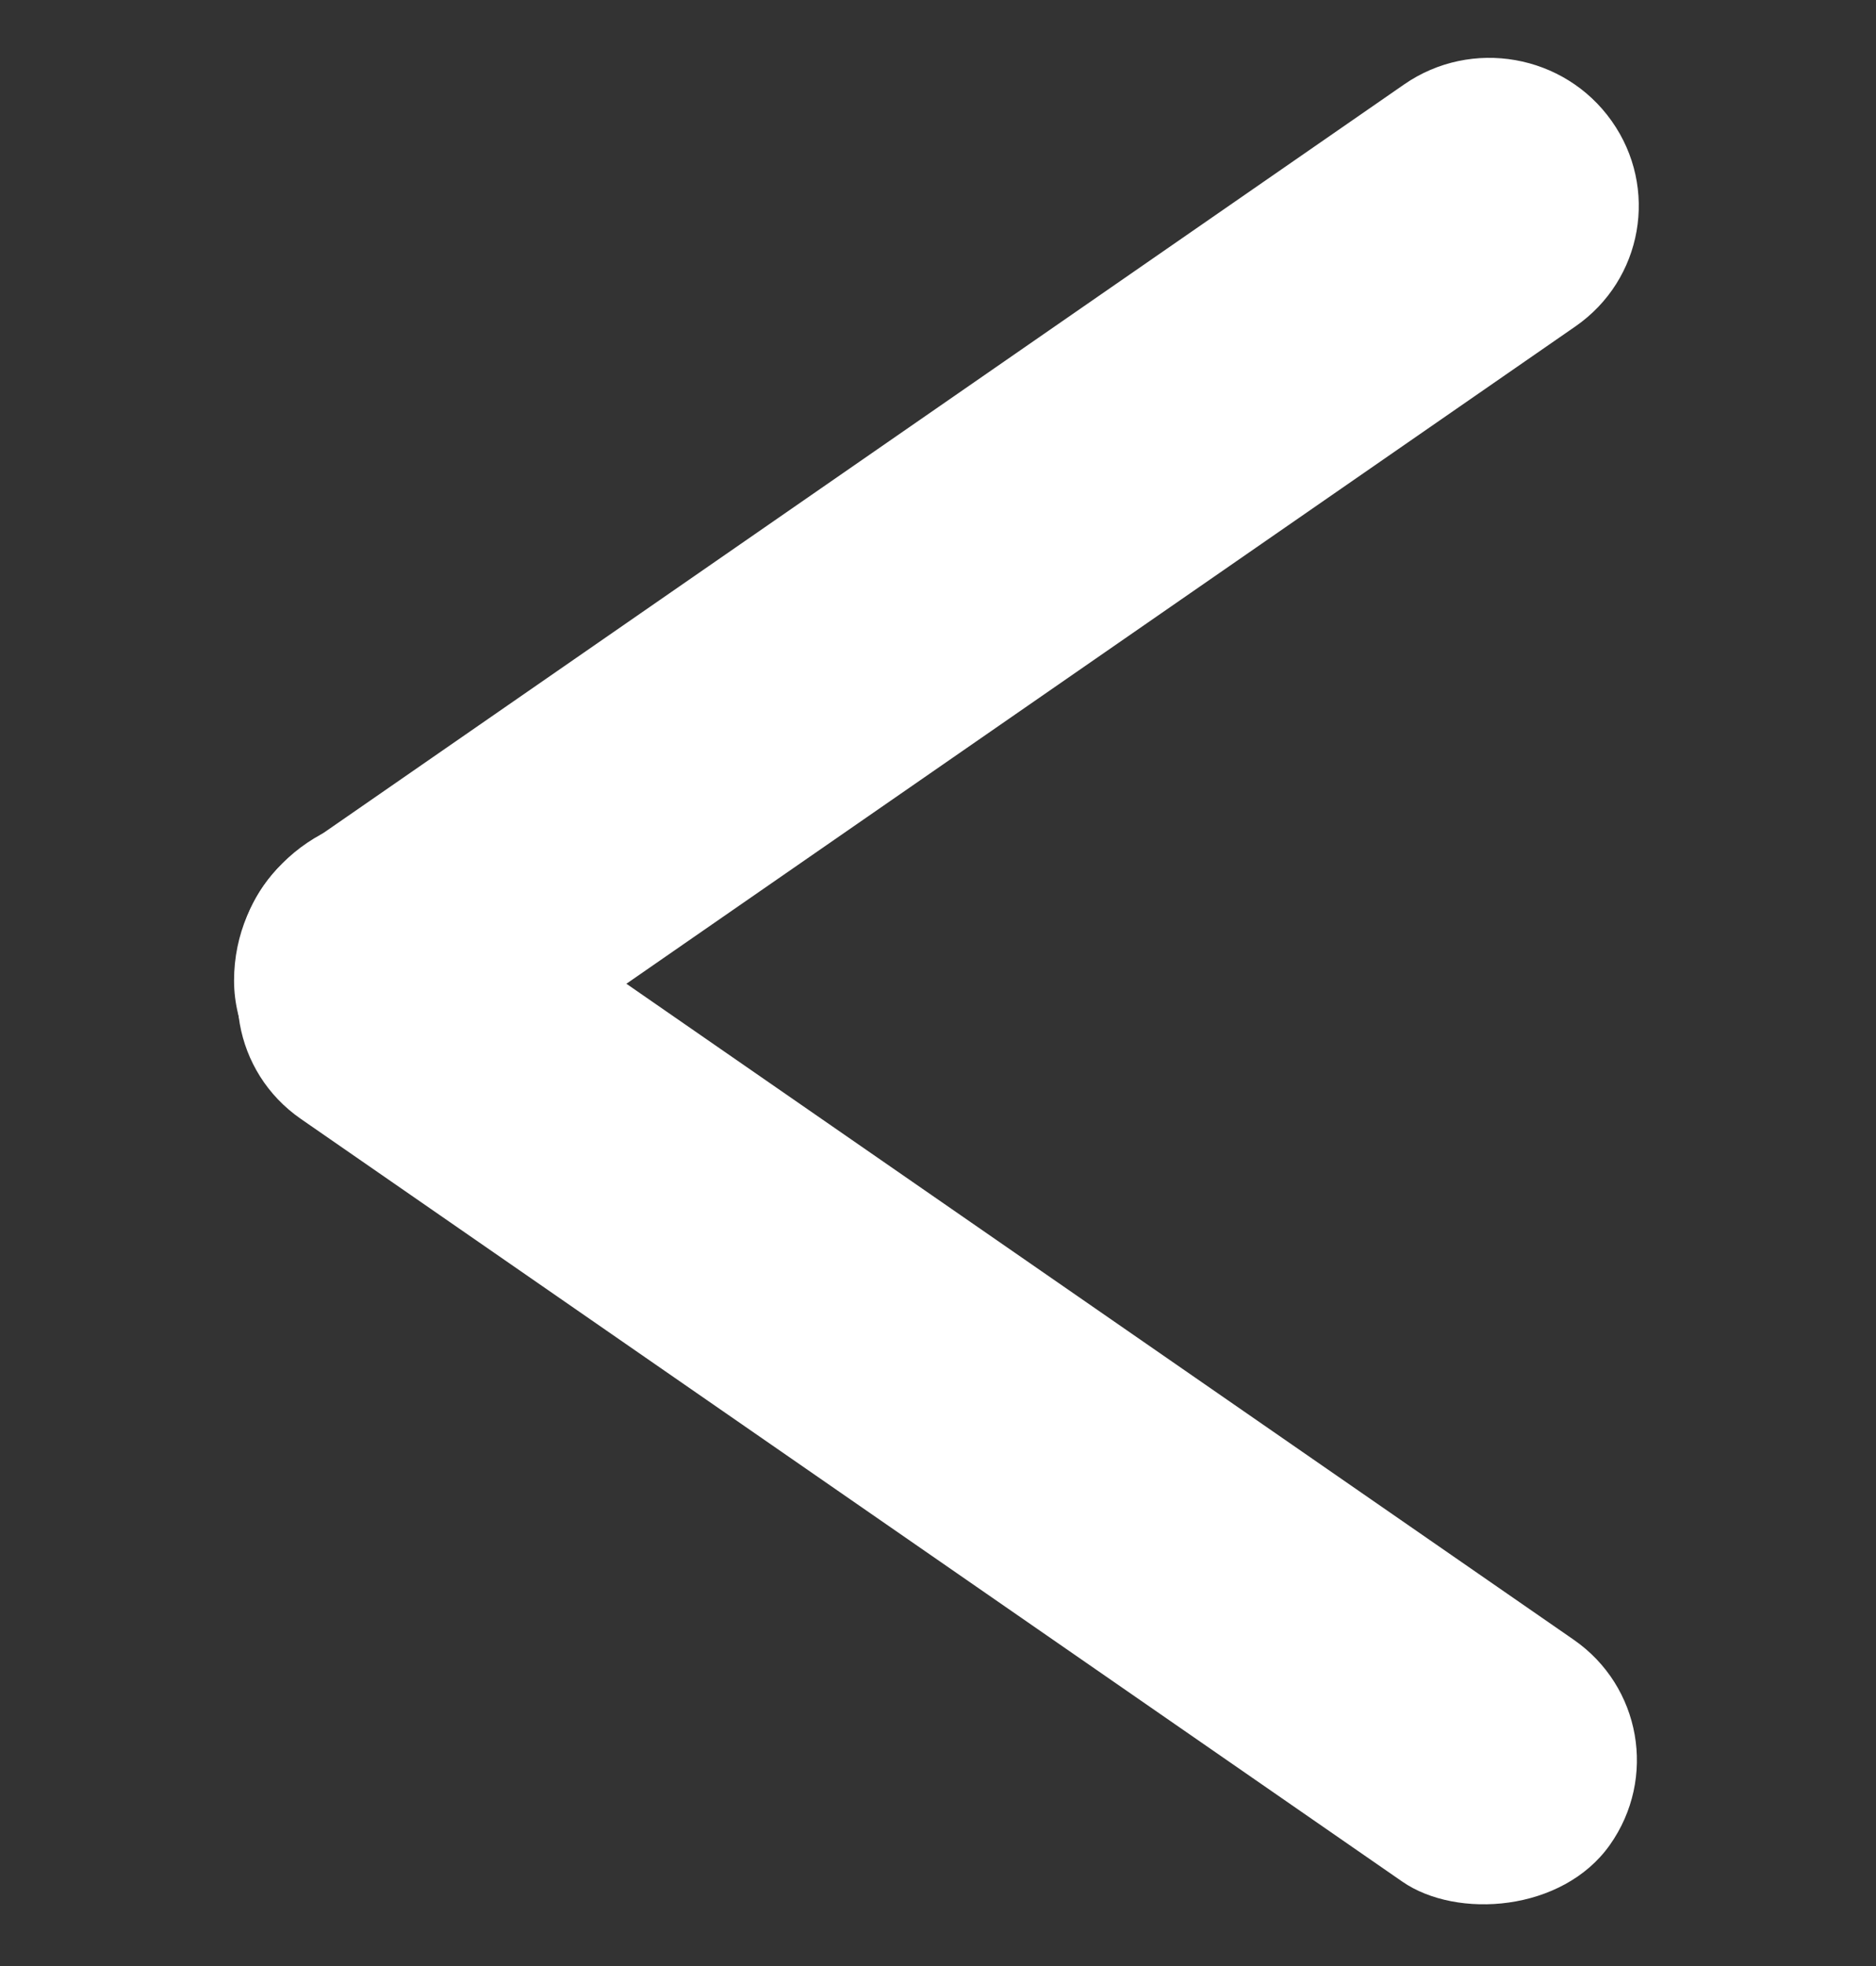 <svg width="21" height="22" viewBox="0 0 21 22" fill="none" xmlns="http://www.w3.org/2000/svg">
<rect x="0" y="0" width="21" height="22" fill="#333333" stroke="none"/>
<path d="M15.719 0.944C16.472 0.423 17.512 0.606 18.041 1.354V1.354C18.571 2.102 18.389 3.13 17.636 3.652L5.282 12.206C4.529 12.727 3.489 12.544 2.959 11.796V11.796C2.43 11.049 2.611 10.02 3.365 9.498L15.719 0.944Z" fill="white"/>
<rect width="3.318" height="18.318" rx="1.659" transform="matrix(-0.578 0.816 -0.822 -0.569 18.979 19.292)" fill="white"/>
<rect width="3.719" height="4.178" rx="1.859" transform="matrix(-3.45737e-08 -1 -1 3.38063e-08 6.798 12.832)" fill="white"/>
</svg>
